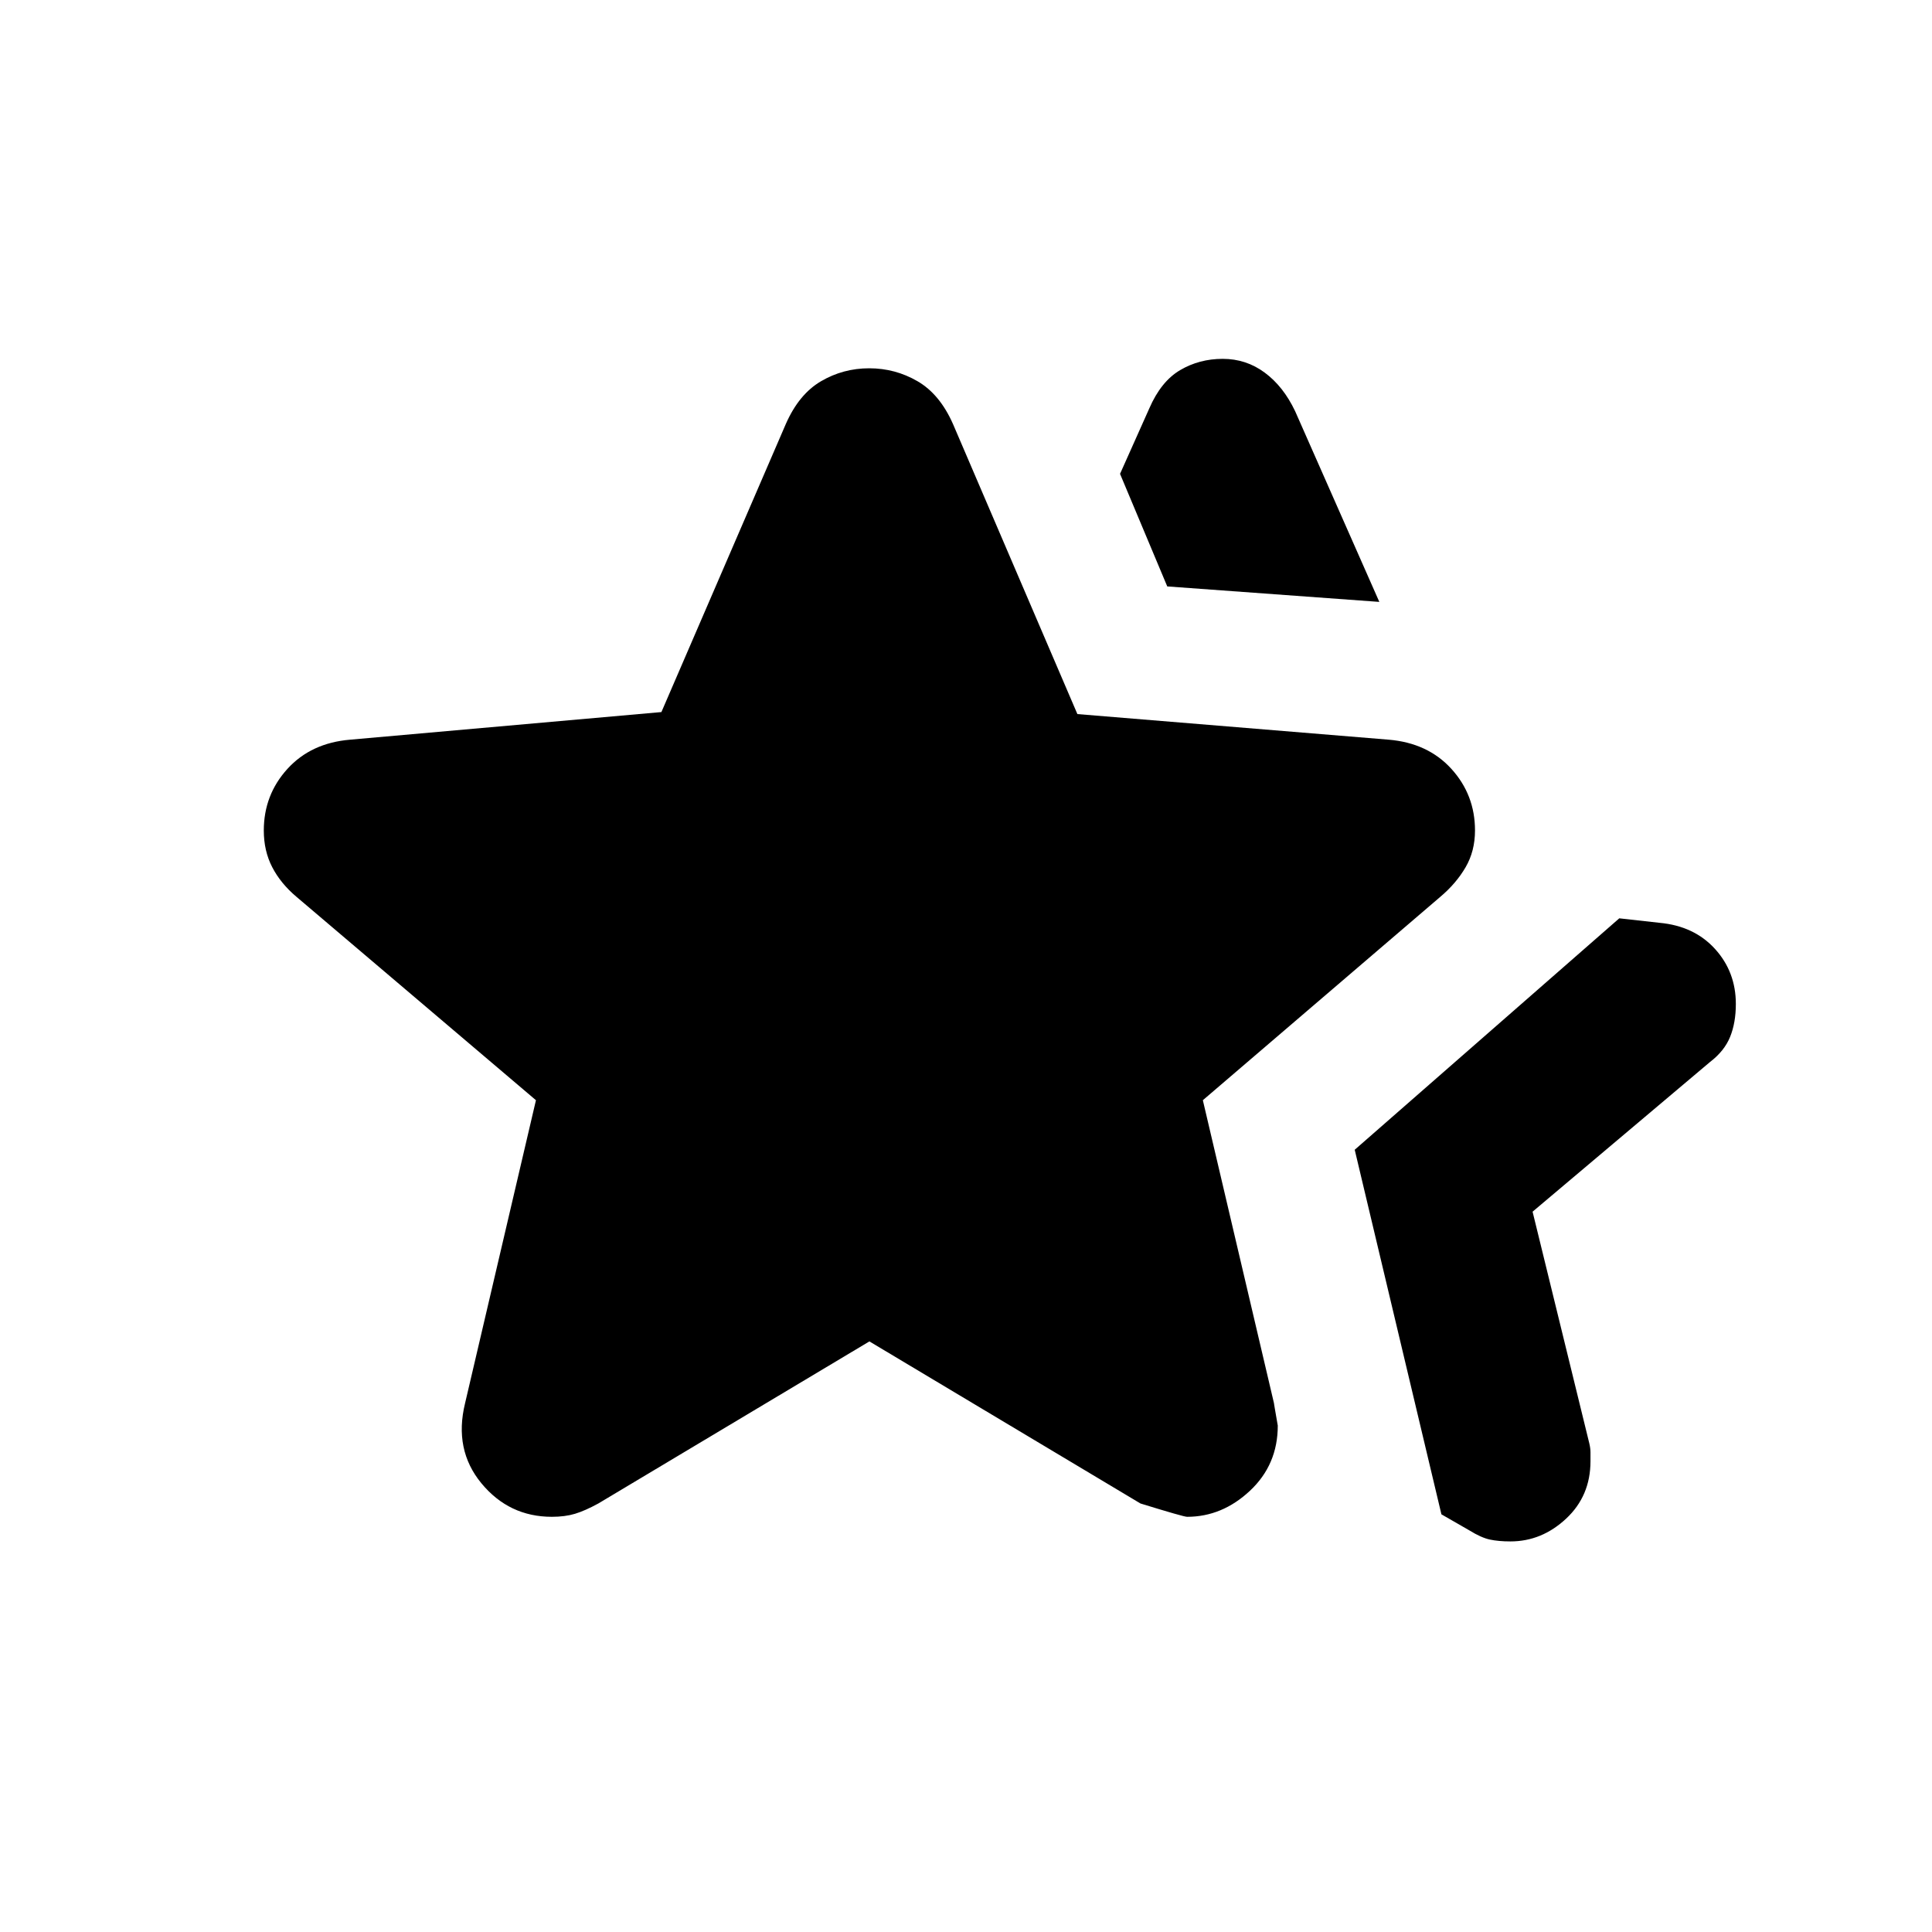 <svg xmlns="http://www.w3.org/2000/svg" height="20" viewBox="0 -960 960 960" width="20"><path d="m673.15-388.69 131.46-115 20 2.23q17.19 1.57 27.56 12.97 10.36 11.4 10.36 27.37 0 9.27-2.84 16.31-2.84 7.05-10.08 12.58l-88.08 74.31 28.16 115q.61 2.55.61 4.5v4.5q0 17.23-12.11 28.53-12.12 11.31-27.65 11.31-5.92 0-10.23-.92-4.31-.92-10.16-4.54l-13.92-8-43.08-181.15ZM580-668.61l-23.46-55.93 14.54-32.53q5.81-13.42 15.33-19.02 9.51-5.6 21.15-5.6 11.64 0 20.88 6.85 9.25 6.84 15.1 19.15l41.84 94.77L580-668.61ZM231.08-262.69l35.23-150.62-119-101.07q-7.85-6.62-12.04-14.72-4.19-8.1-4.19-18.21 0-17.72 11.73-30.63 11.73-12.9 31.19-14.52l154.65-13.72 61.81-143.12q6.52-14.85 17.51-21.27Q418.96-777 431.9-777q12.95 0 24.01 6.43 11.07 6.42 17.63 21.27l61.81 144.12L690-592.46q19.46 1.62 31.19 14.51 11.73 12.9 11.73 30.61 0 10.26-4.69 18.3-4.69 8.04-12.54 14.66l-118 101.07 35.36 150.63q-.13-.4 1.87 11.05 0 19.44-13.82 32.38-13.82 12.94-31.24 12.94-1.71 0-23.17-6.62L432-293.46l-134.69 80.53q-6.62 3.62-11.59 5.12t-11.49 1.5q-21.27 0-35.02-16.65-13.75-16.66-8.13-39.73Z"/></svg>